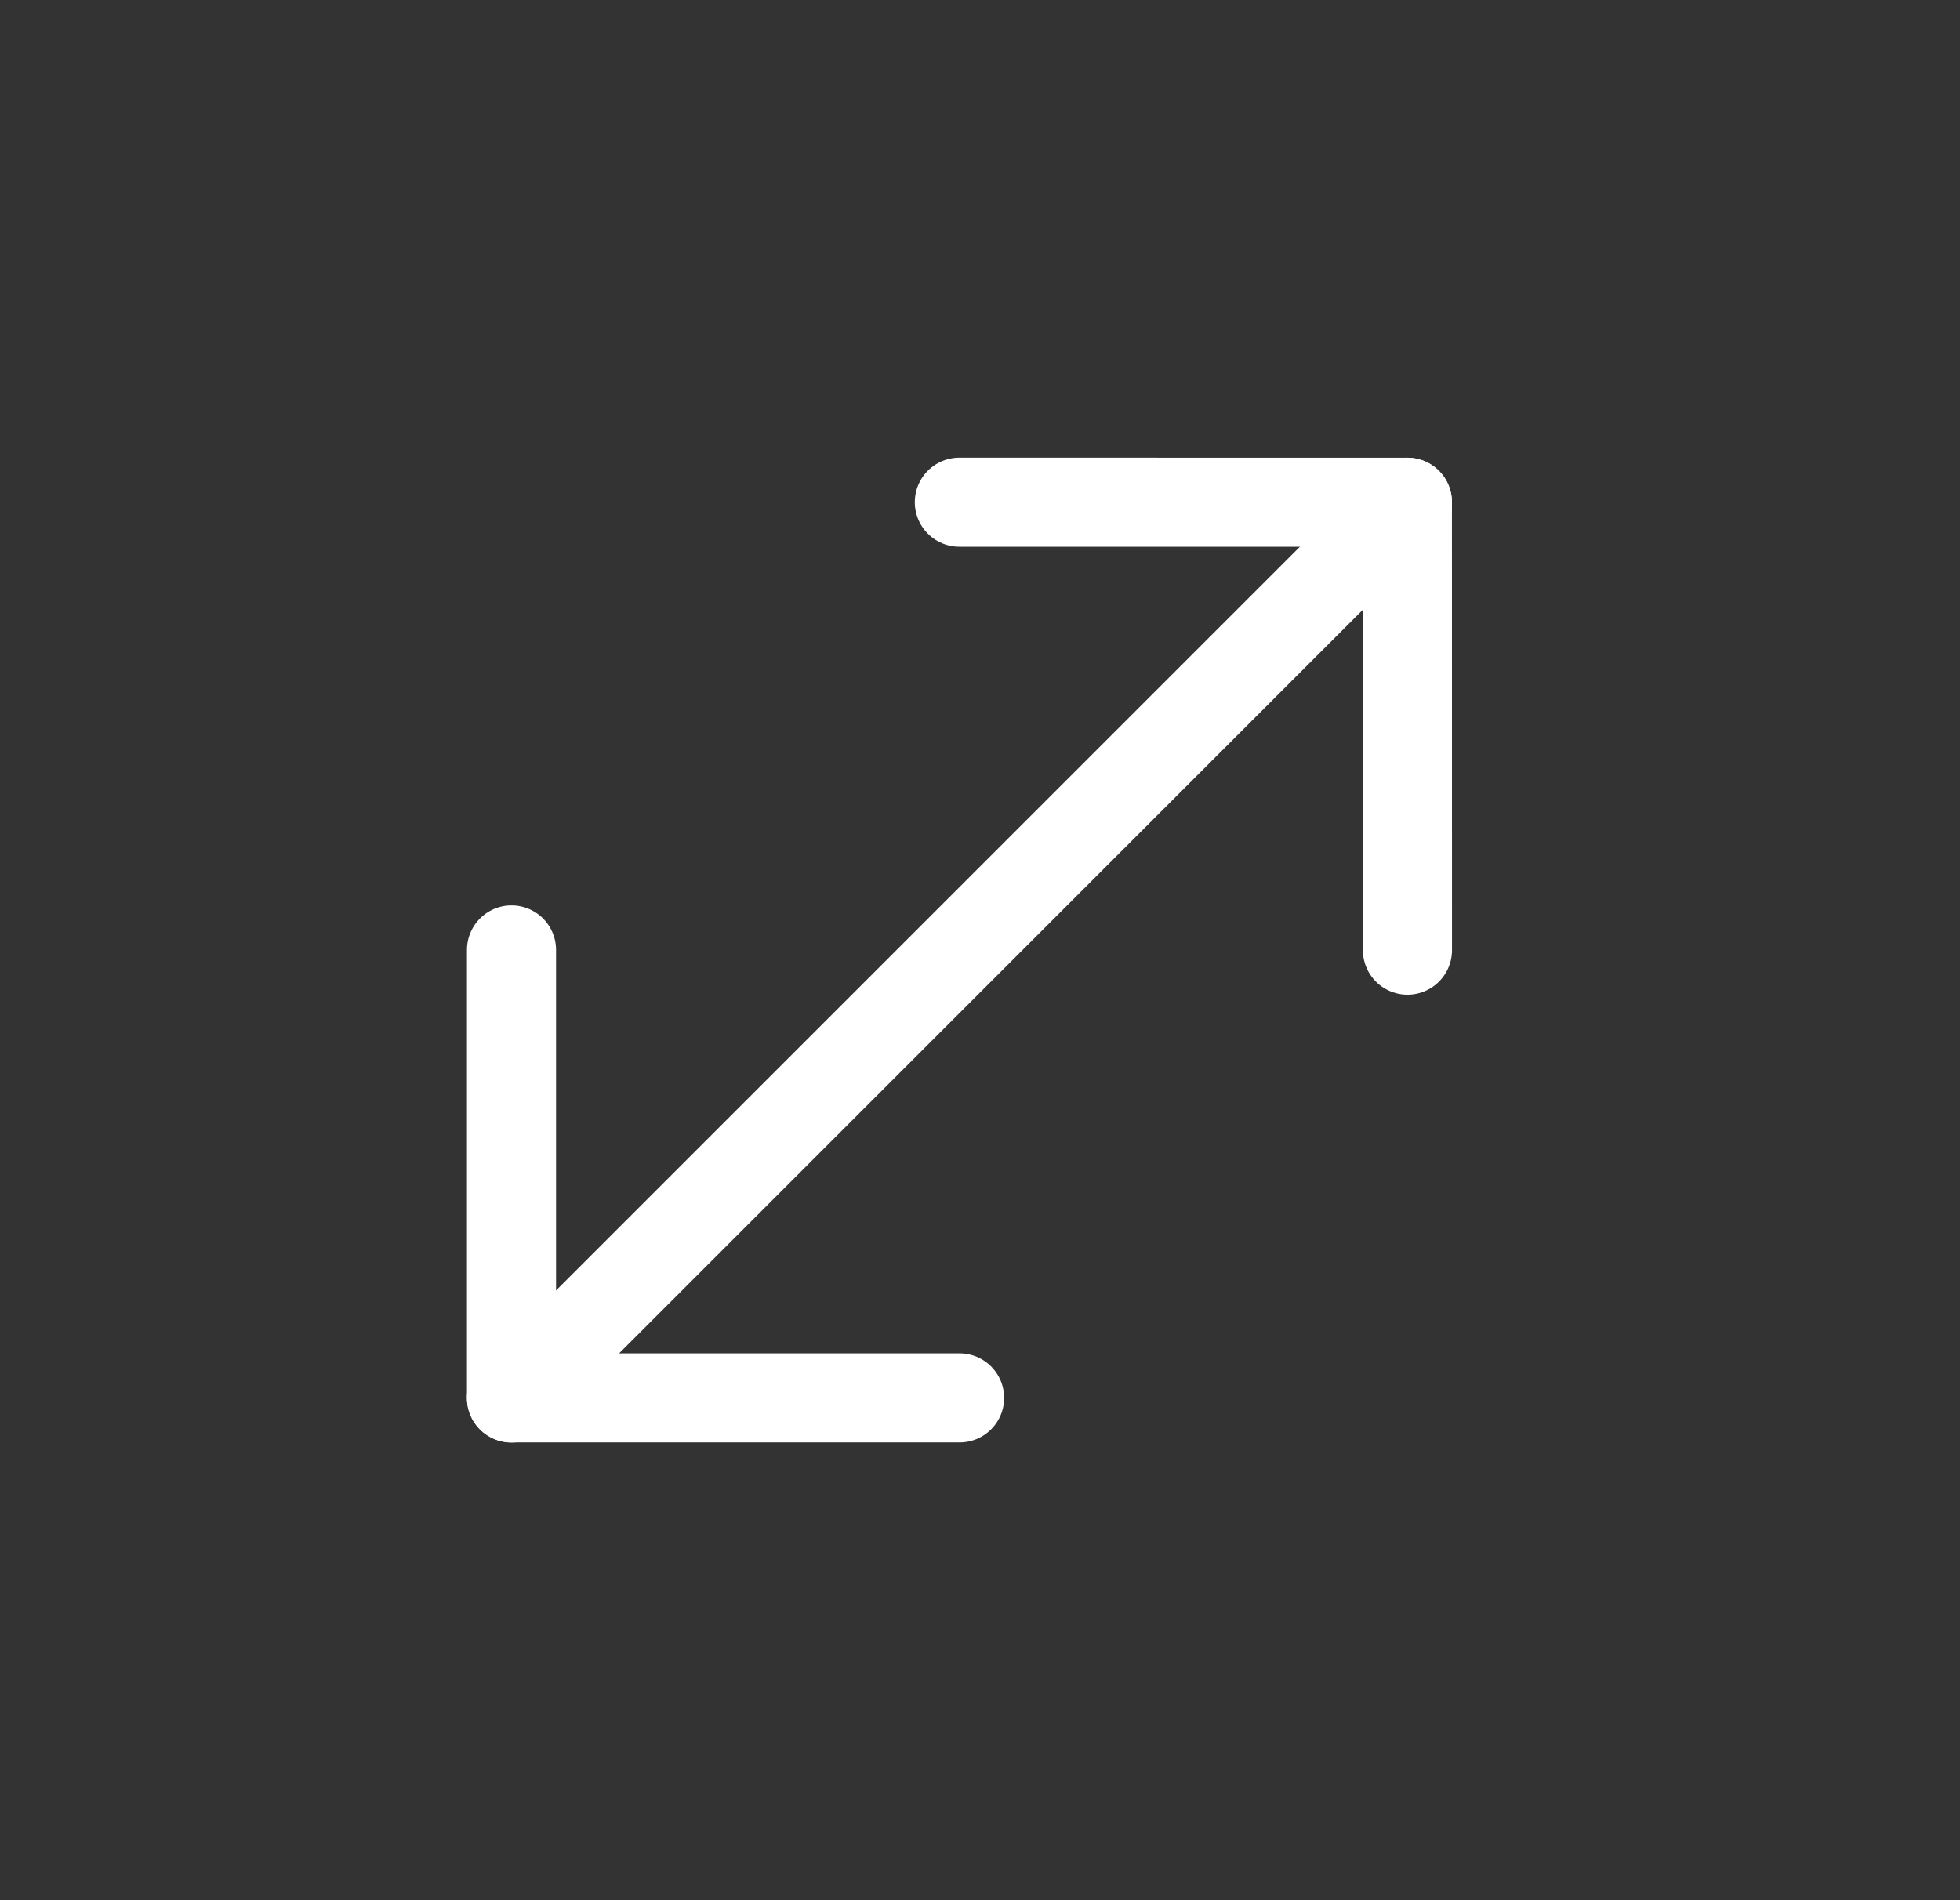 <svg width="33" height="32" viewBox="0 0 33 32" fill="none" xmlns="http://www.w3.org/2000/svg">
<rect x="0" y="0" width="33" height="32" fill="#333333" stroke="none"/>
<path d="M23.696 8.458L8.611 23.543" stroke="white" stroke-width="1.5" stroke-linecap="round" stroke-linejoin="round"/>
<path d="M16.152 8.457L23.696 8.458L23.697 16.001" stroke="white" stroke-width="1.5" stroke-linecap="round" stroke-linejoin="round"/>
<path d="M16.156 23.541L8.612 23.541L8.612 15.997" stroke="white" stroke-width="1.5" stroke-linecap="round" stroke-linejoin="round"/>
</svg>
